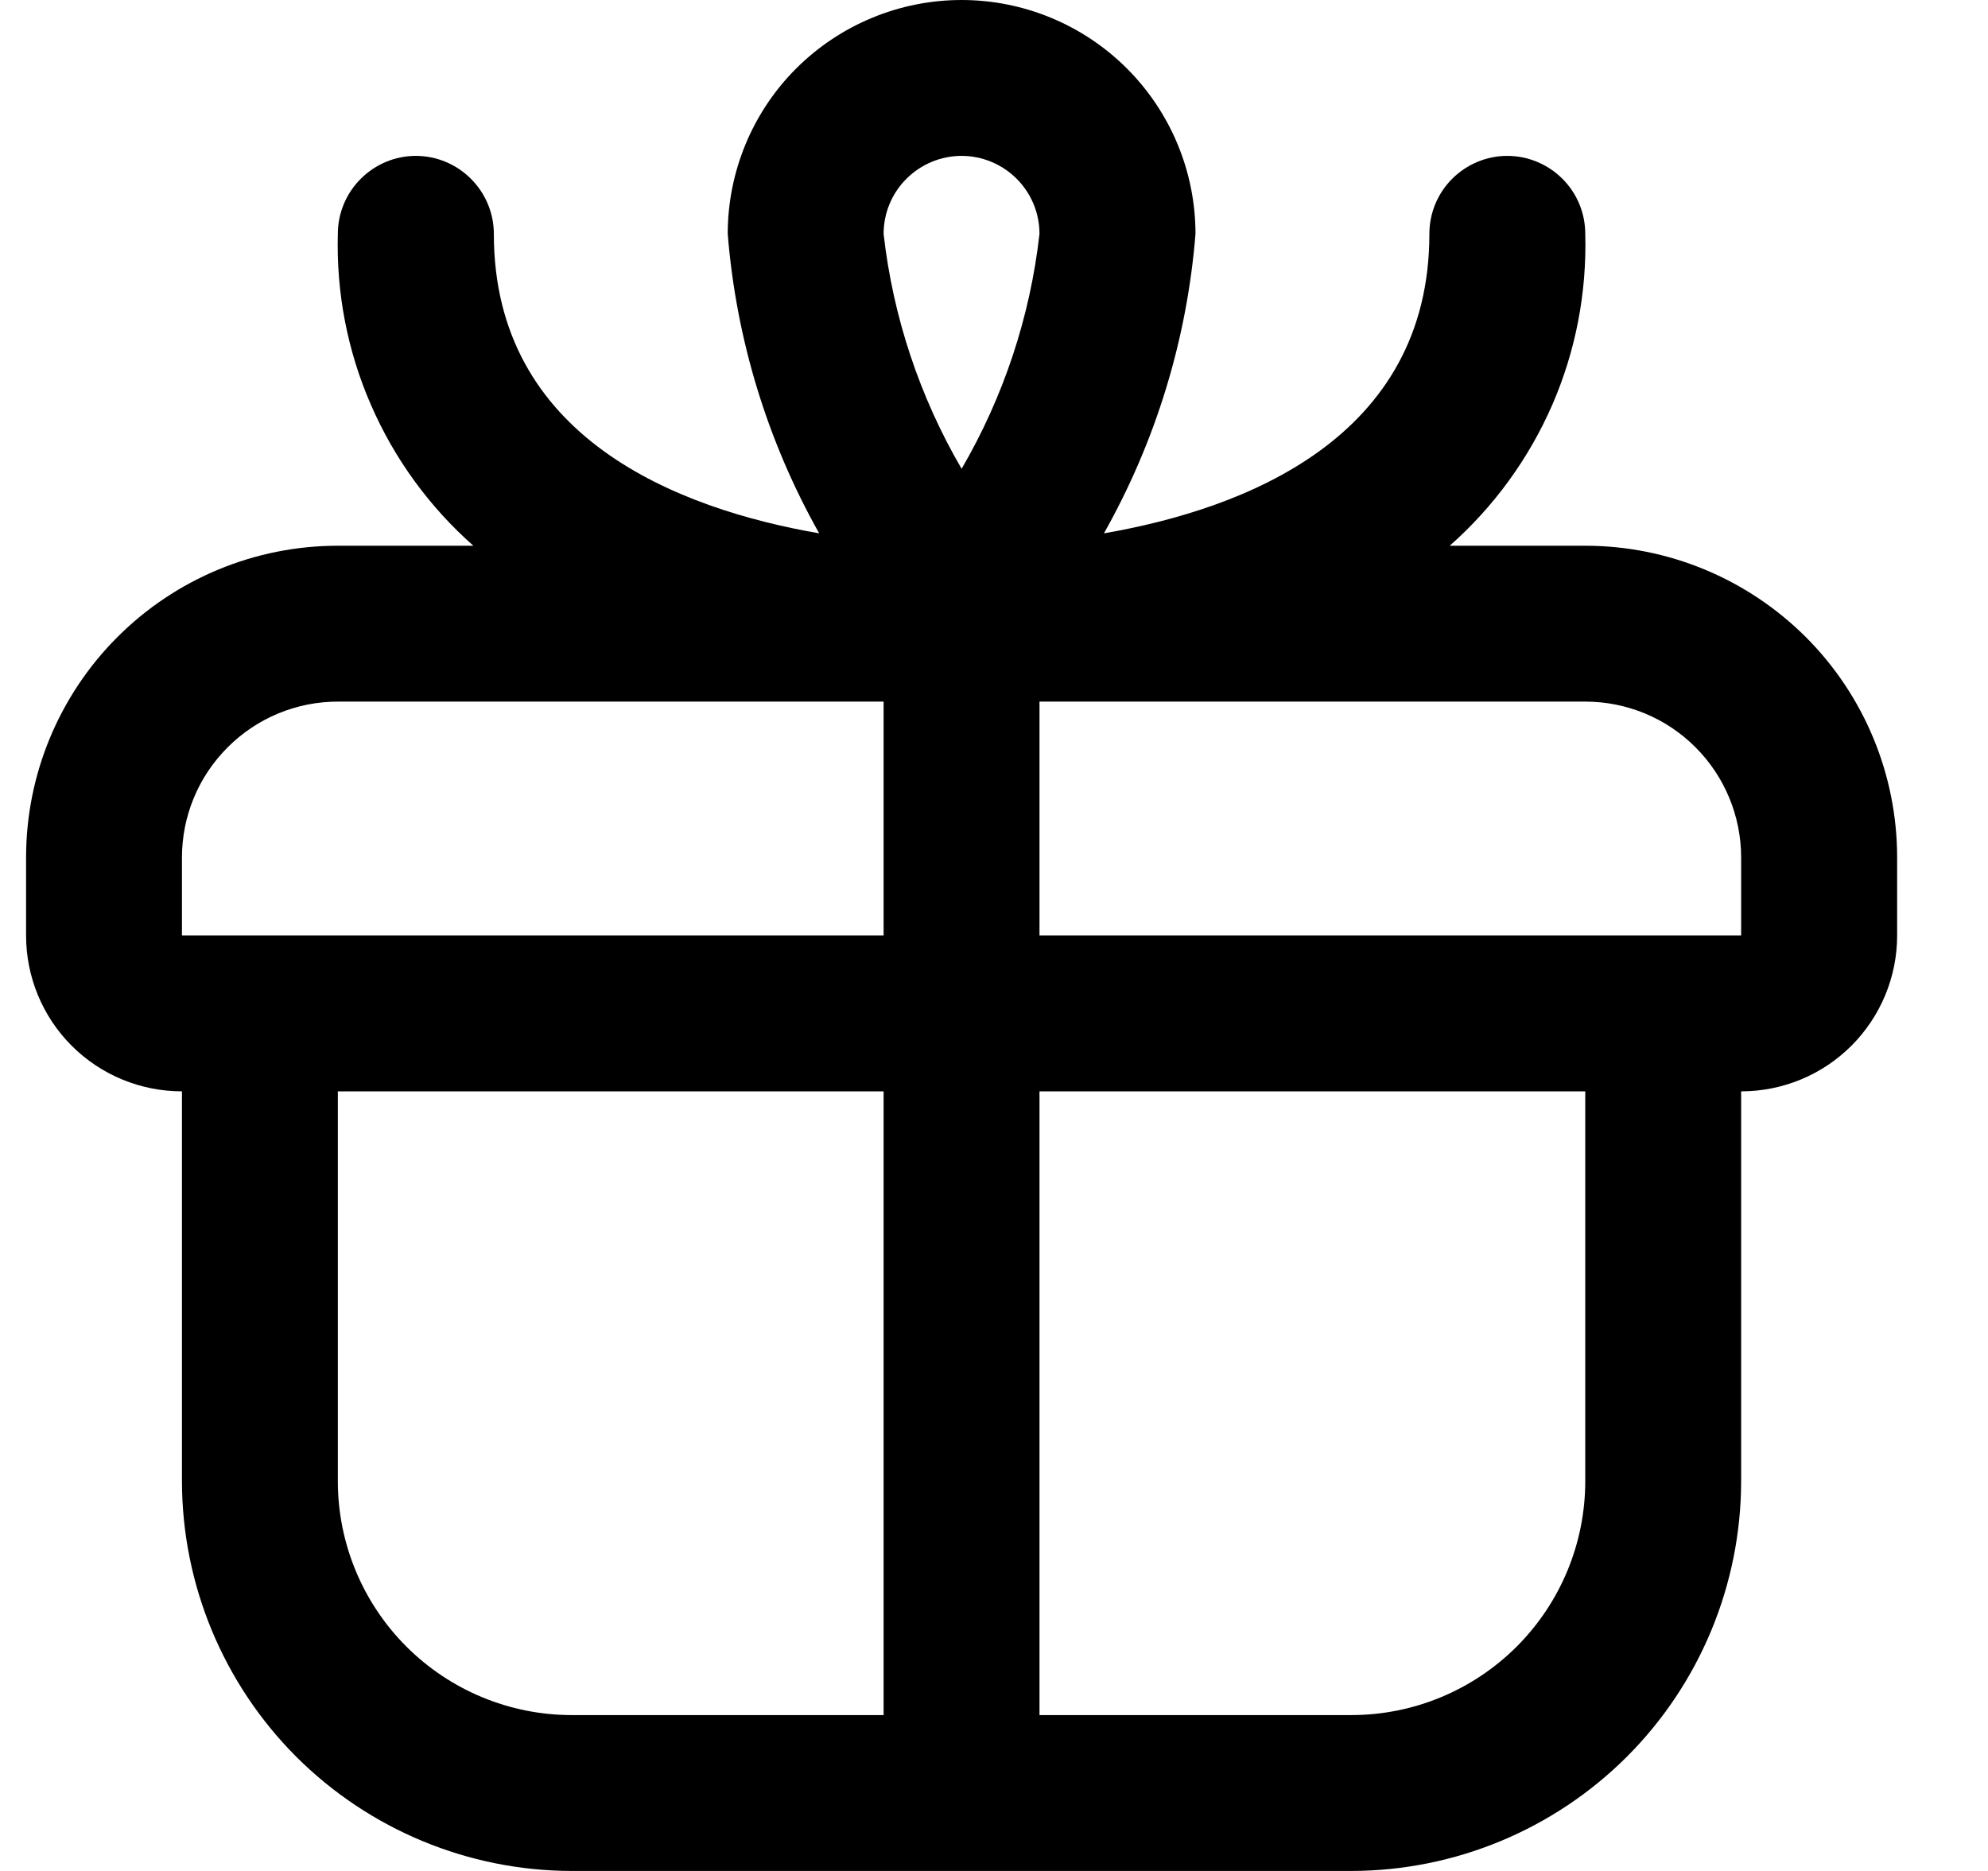 <svg width="17" height="16" viewBox="0 0 17 16" fill="none" xmlns="http://www.w3.org/2000/svg">
<g clip-path="url(#clip0_483_13878)">
<path d="M13.556 4.667H12.397C12.774 4.334 13.073 3.923 13.274 3.462C13.474 3.002 13.57 2.502 13.556 2C13.556 1.823 13.486 1.654 13.361 1.529C13.236 1.404 13.066 1.333 12.889 1.333C12.713 1.333 12.543 1.404 12.418 1.529C12.293 1.654 12.223 1.823 12.223 2C12.223 3.748 10.642 4.353 9.44 4.561C9.884 3.774 10.151 2.9 10.223 2C10.223 1.47 10.012 0.961 9.637 0.586C9.262 0.211 8.753 0 8.223 0C7.692 0 7.184 0.211 6.808 0.586C6.433 0.961 6.223 1.47 6.223 2C6.295 2.9 6.562 3.774 7.005 4.561C5.803 4.353 4.223 3.748 4.223 2C4.223 1.823 4.152 1.654 4.027 1.529C3.902 1.404 3.733 1.333 3.556 1.333C3.379 1.333 3.21 1.404 3.085 1.529C2.96 1.654 2.889 1.823 2.889 2C2.875 2.502 2.971 3.002 3.172 3.462C3.372 3.923 3.671 4.334 4.048 4.667H2.889C2.182 4.667 1.504 4.948 1.004 5.448C0.504 5.948 0.223 6.626 0.223 7.333L0.223 8C0.223 8.354 0.363 8.693 0.613 8.943C0.863 9.193 1.202 9.333 1.556 9.333V12.667C1.557 13.55 1.909 14.398 2.533 15.023C3.158 15.647 4.006 15.999 4.889 16H11.556C12.44 15.999 13.287 15.647 13.912 15.023C14.537 14.398 14.888 13.55 14.889 12.667V9.333C15.243 9.333 15.582 9.193 15.832 8.943C16.082 8.693 16.223 8.354 16.223 8V7.333C16.223 6.626 15.942 5.948 15.442 5.448C14.941 4.948 14.263 4.667 13.556 4.667ZM8.223 1.333C8.399 1.333 8.569 1.404 8.694 1.529C8.819 1.654 8.889 1.823 8.889 2C8.809 2.709 8.582 3.393 8.223 4.009C7.864 3.393 7.636 2.709 7.556 2C7.556 1.823 7.626 1.654 7.751 1.529C7.876 1.404 8.046 1.333 8.223 1.333ZM1.556 7.333C1.556 6.98 1.696 6.641 1.947 6.391C2.197 6.14 2.536 6 2.889 6H7.556V8H1.556V7.333ZM2.889 12.667V9.333H7.556V14.667H4.889C4.359 14.667 3.85 14.456 3.475 14.081C3.1 13.706 2.889 13.197 2.889 12.667ZM13.556 12.667C13.556 13.197 13.345 13.706 12.97 14.081C12.595 14.456 12.086 14.667 11.556 14.667H8.889V9.333H13.556V12.667ZM8.889 8V6H13.556C13.91 6 14.249 6.14 14.499 6.391C14.749 6.641 14.889 6.98 14.889 7.333V8H8.889Z" fill="black"/>
</g>
<defs>
<clipPath id="clip0_483_13878">
<rect width="16" height="16" fill="white" transform="translate(0.223)"/>
</clipPath>
</defs>
</svg>
